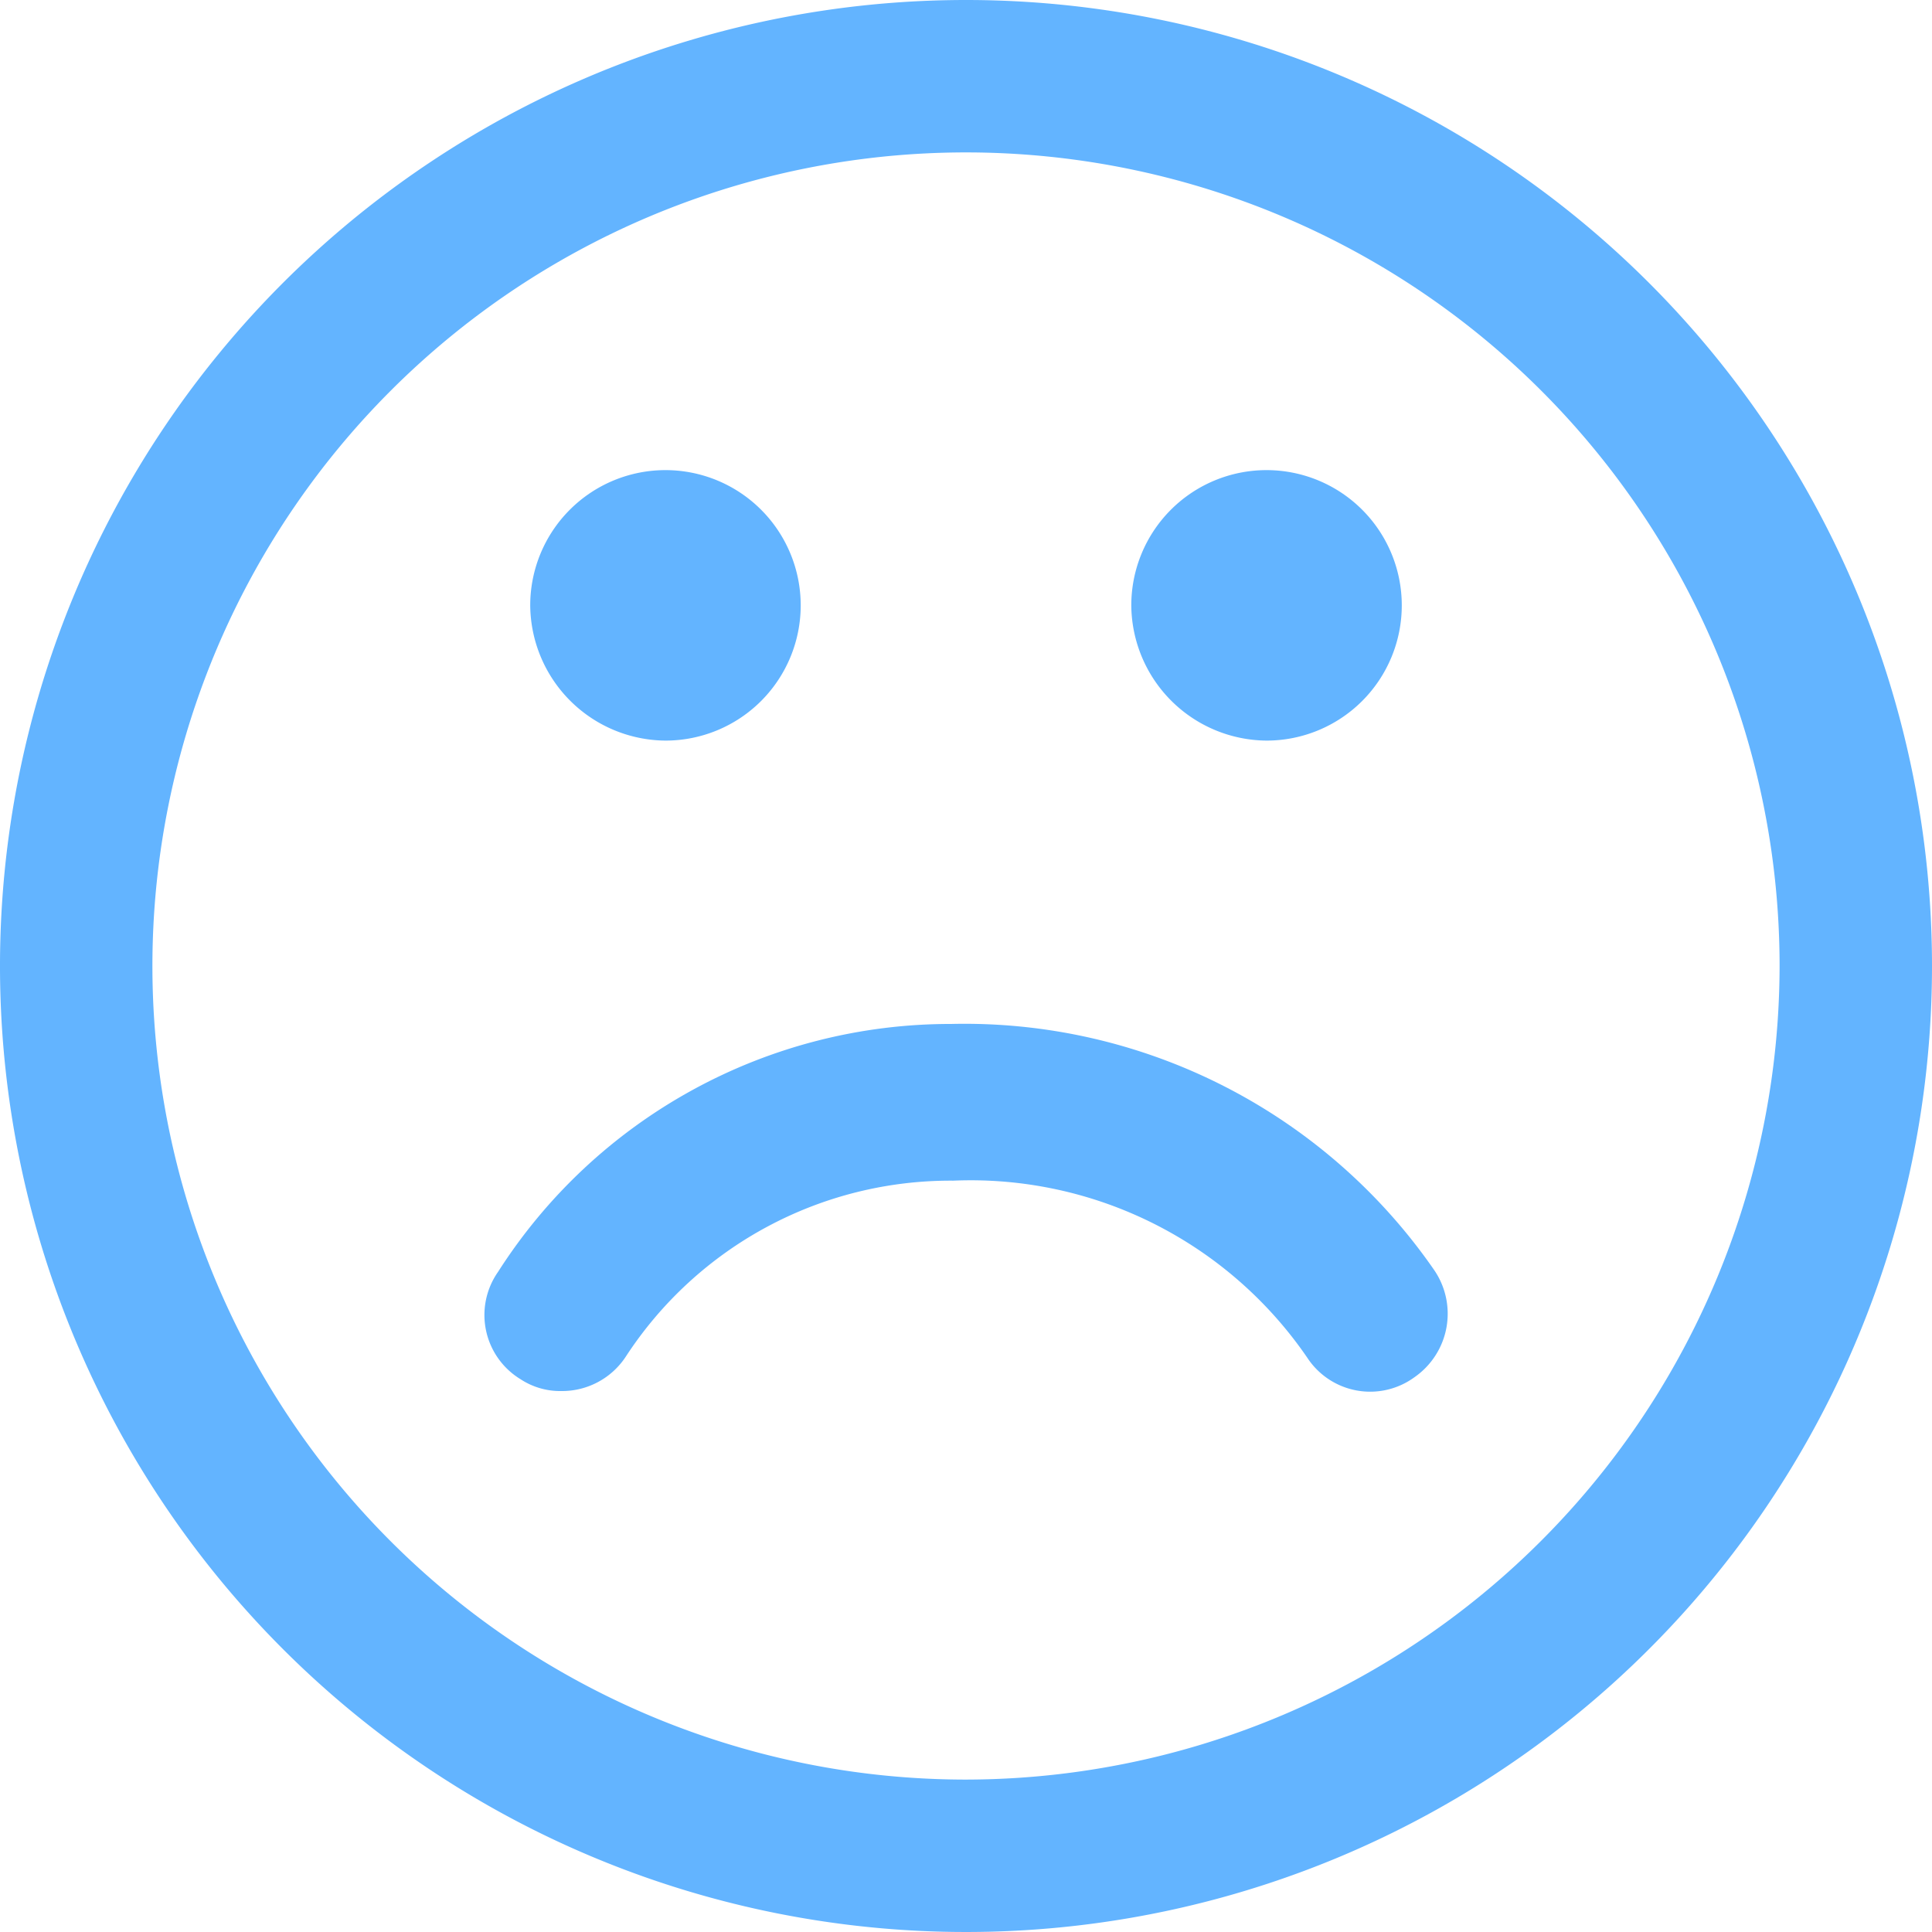 <svg xmlns="http://www.w3.org/2000/svg" width="18" height="18" viewBox="0 0 18 18"><path d="M9,0a9,9,0,1,0,9,9A9,9,0,0,0,9,0ZM9,16.58A7.58,7.58,0,1,1,16.58,9,7.59,7.59,0,0,1,9,16.58Z" fill="#63b4ff"/><path d="M8.86,9.54a5,5,0,0,0-4.22,2.31.7.7,0,0,0,.21,1,.67.67,0,0,0,.38.11.71.71,0,0,0,.6-.32A3.61,3.61,0,0,1,8.88,11a3.8,3.8,0,0,1,3.3,1.65.7.7,0,0,0,1,.18.72.72,0,0,0,.18-1A5.32,5.32,0,0,0,8.86,9.54Z" fill="#63b4ff"/><path d="M6.2,6.9A1.26,1.26,0,1,0,4.94,5.64,1.27,1.27,0,0,0,6.2,6.9Z" fill="#63b4ff"/><path d="M11.8,6.9a1.26,1.26,0,1,0-1.26-1.26A1.27,1.27,0,0,0,11.8,6.9Z" fill="#63b4ff"/></svg>
